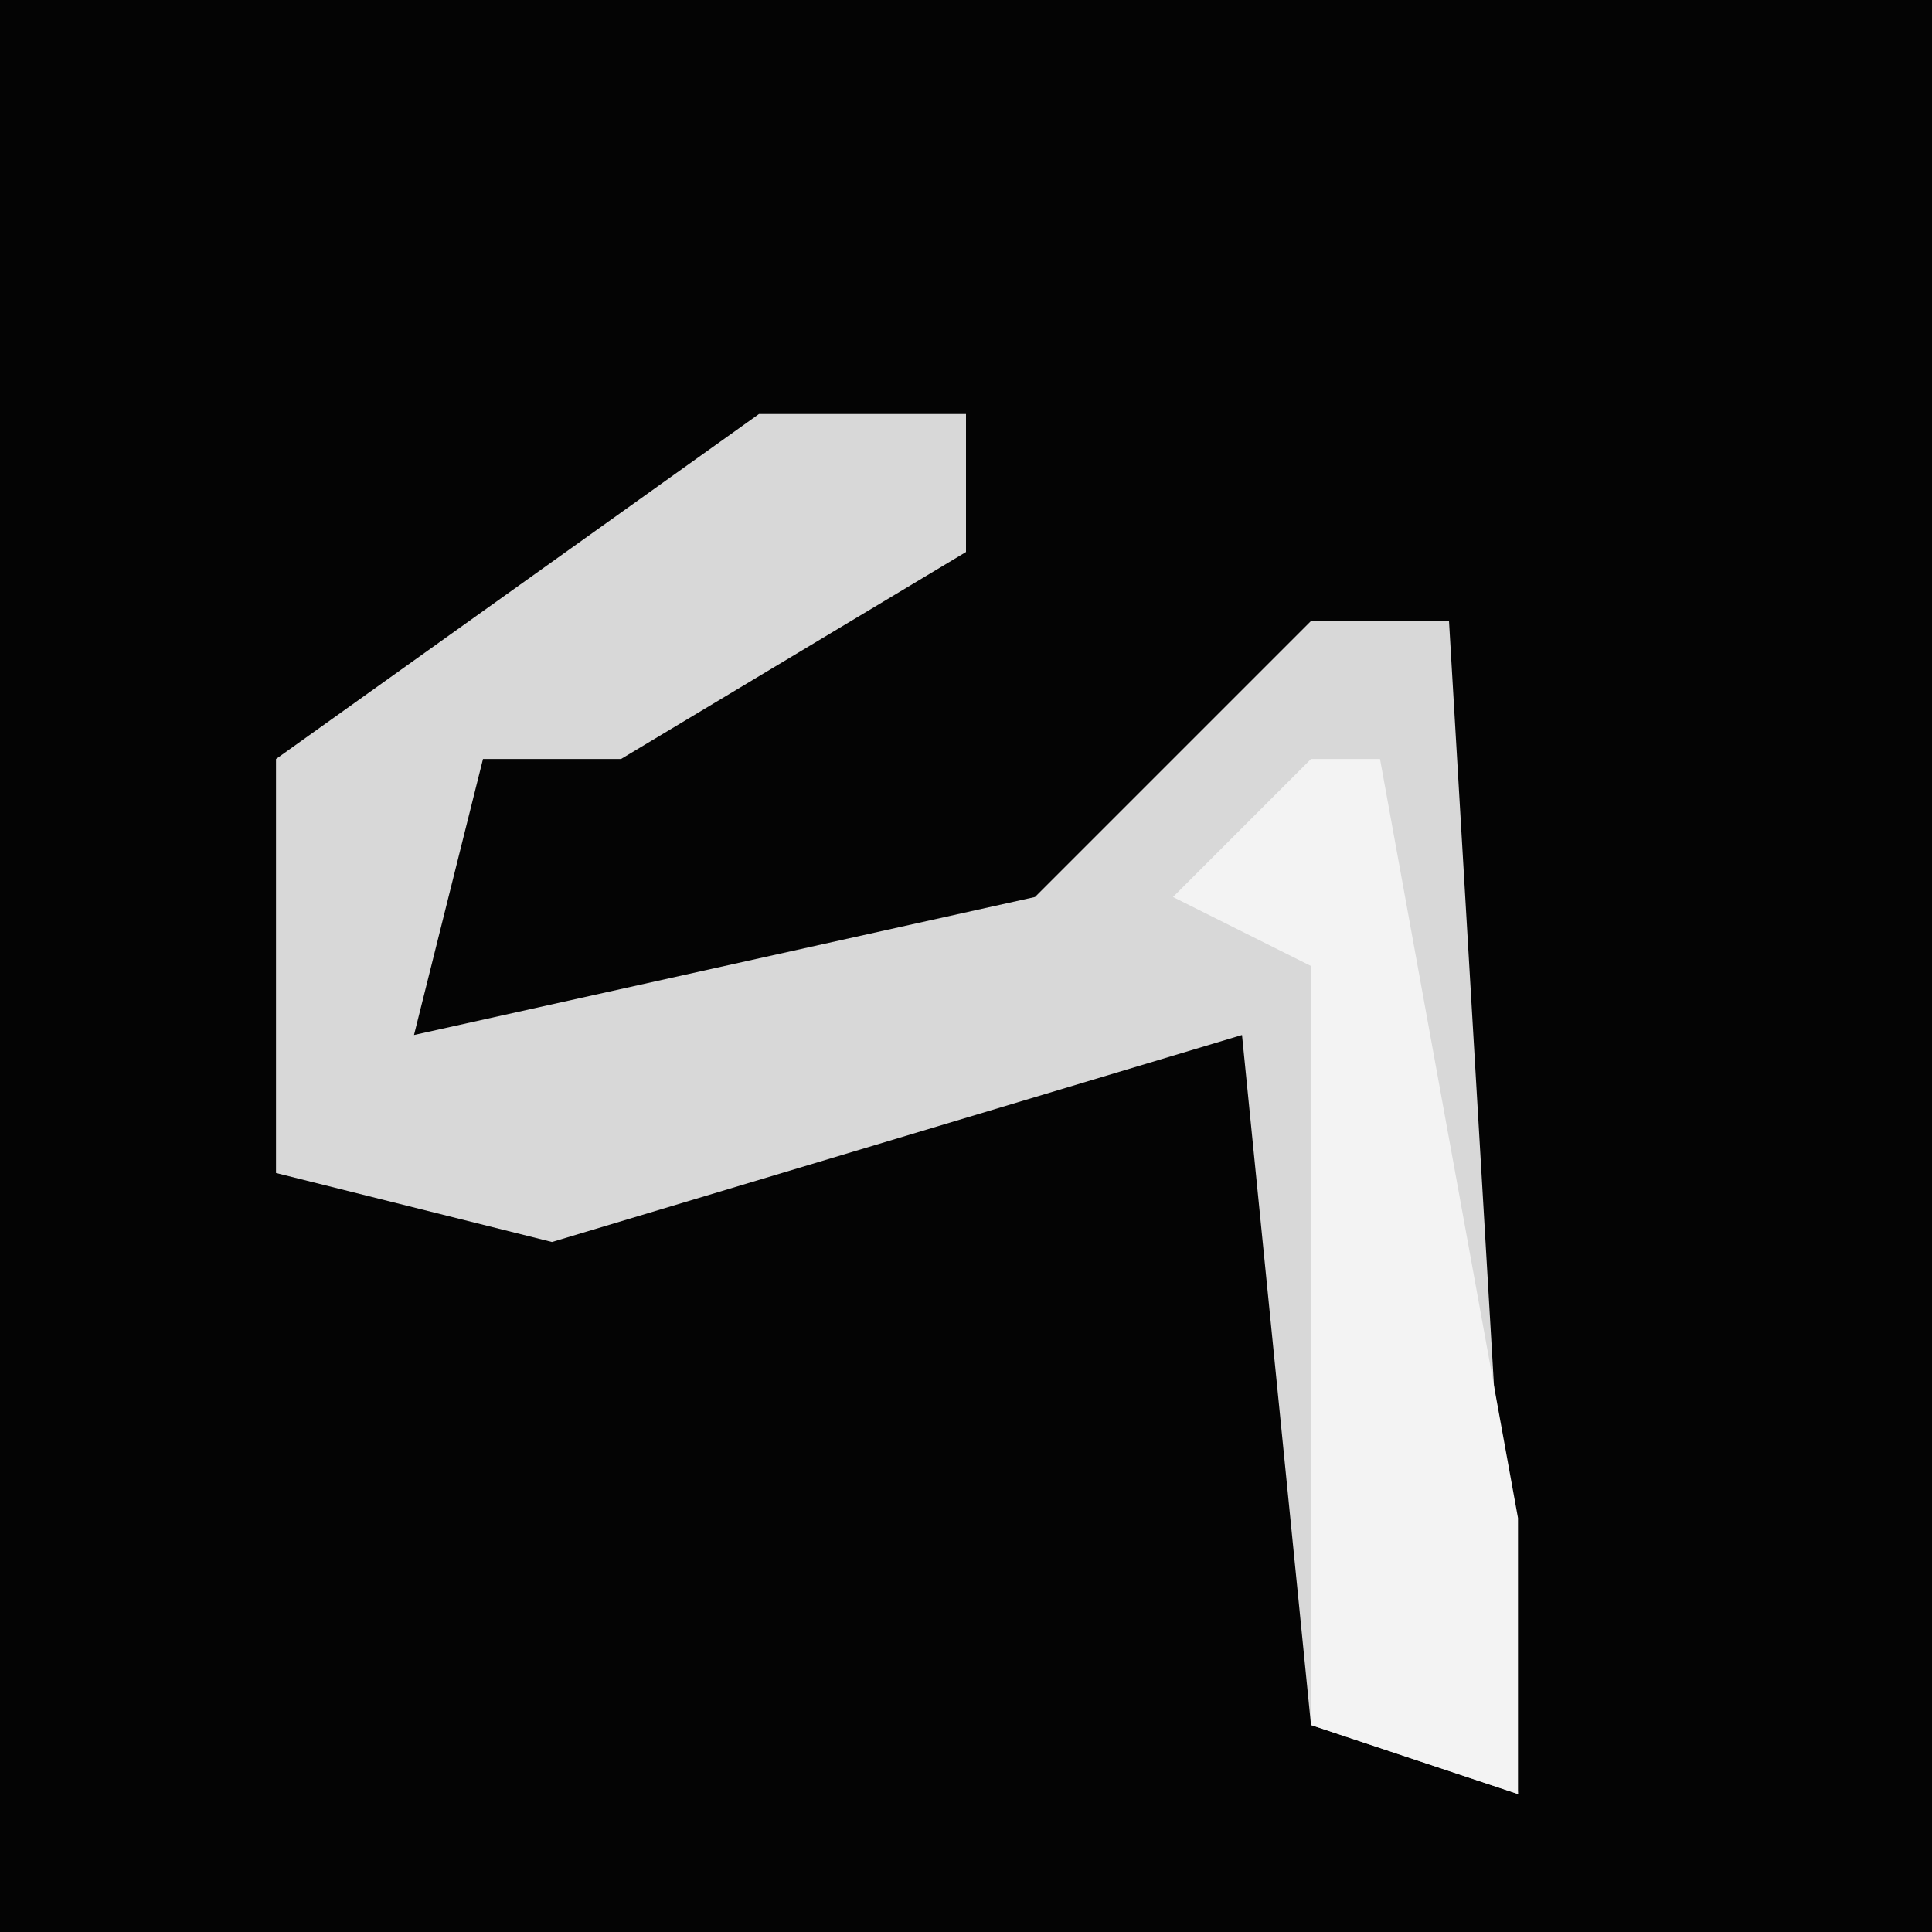 <?xml version="1.0" encoding="UTF-8"?>
<svg version="1.1" xmlns="http://www.w3.org/2000/svg" width="28" height="28">
<path d="M0,0 L28,0 L28,28 L0,28 Z " fill="#040404" transform="translate(0,0)"/>
<path d="M0,0 L3,0 L3,2 L-2,5 L-4,5 L-5,9 L4,7 L8,3 L10,3 L11,20 L8,19 L7,9 L-3,12 L-7,11 L-7,5 Z " fill="#D8D8D8" transform="translate(11,6)"/>
<path d="M0,0 L1,0 L3,11 L3,15 L0,14 L0,3 L-2,2 Z " fill="#F3F3F3" transform="translate(19,11)"/>
</svg>

